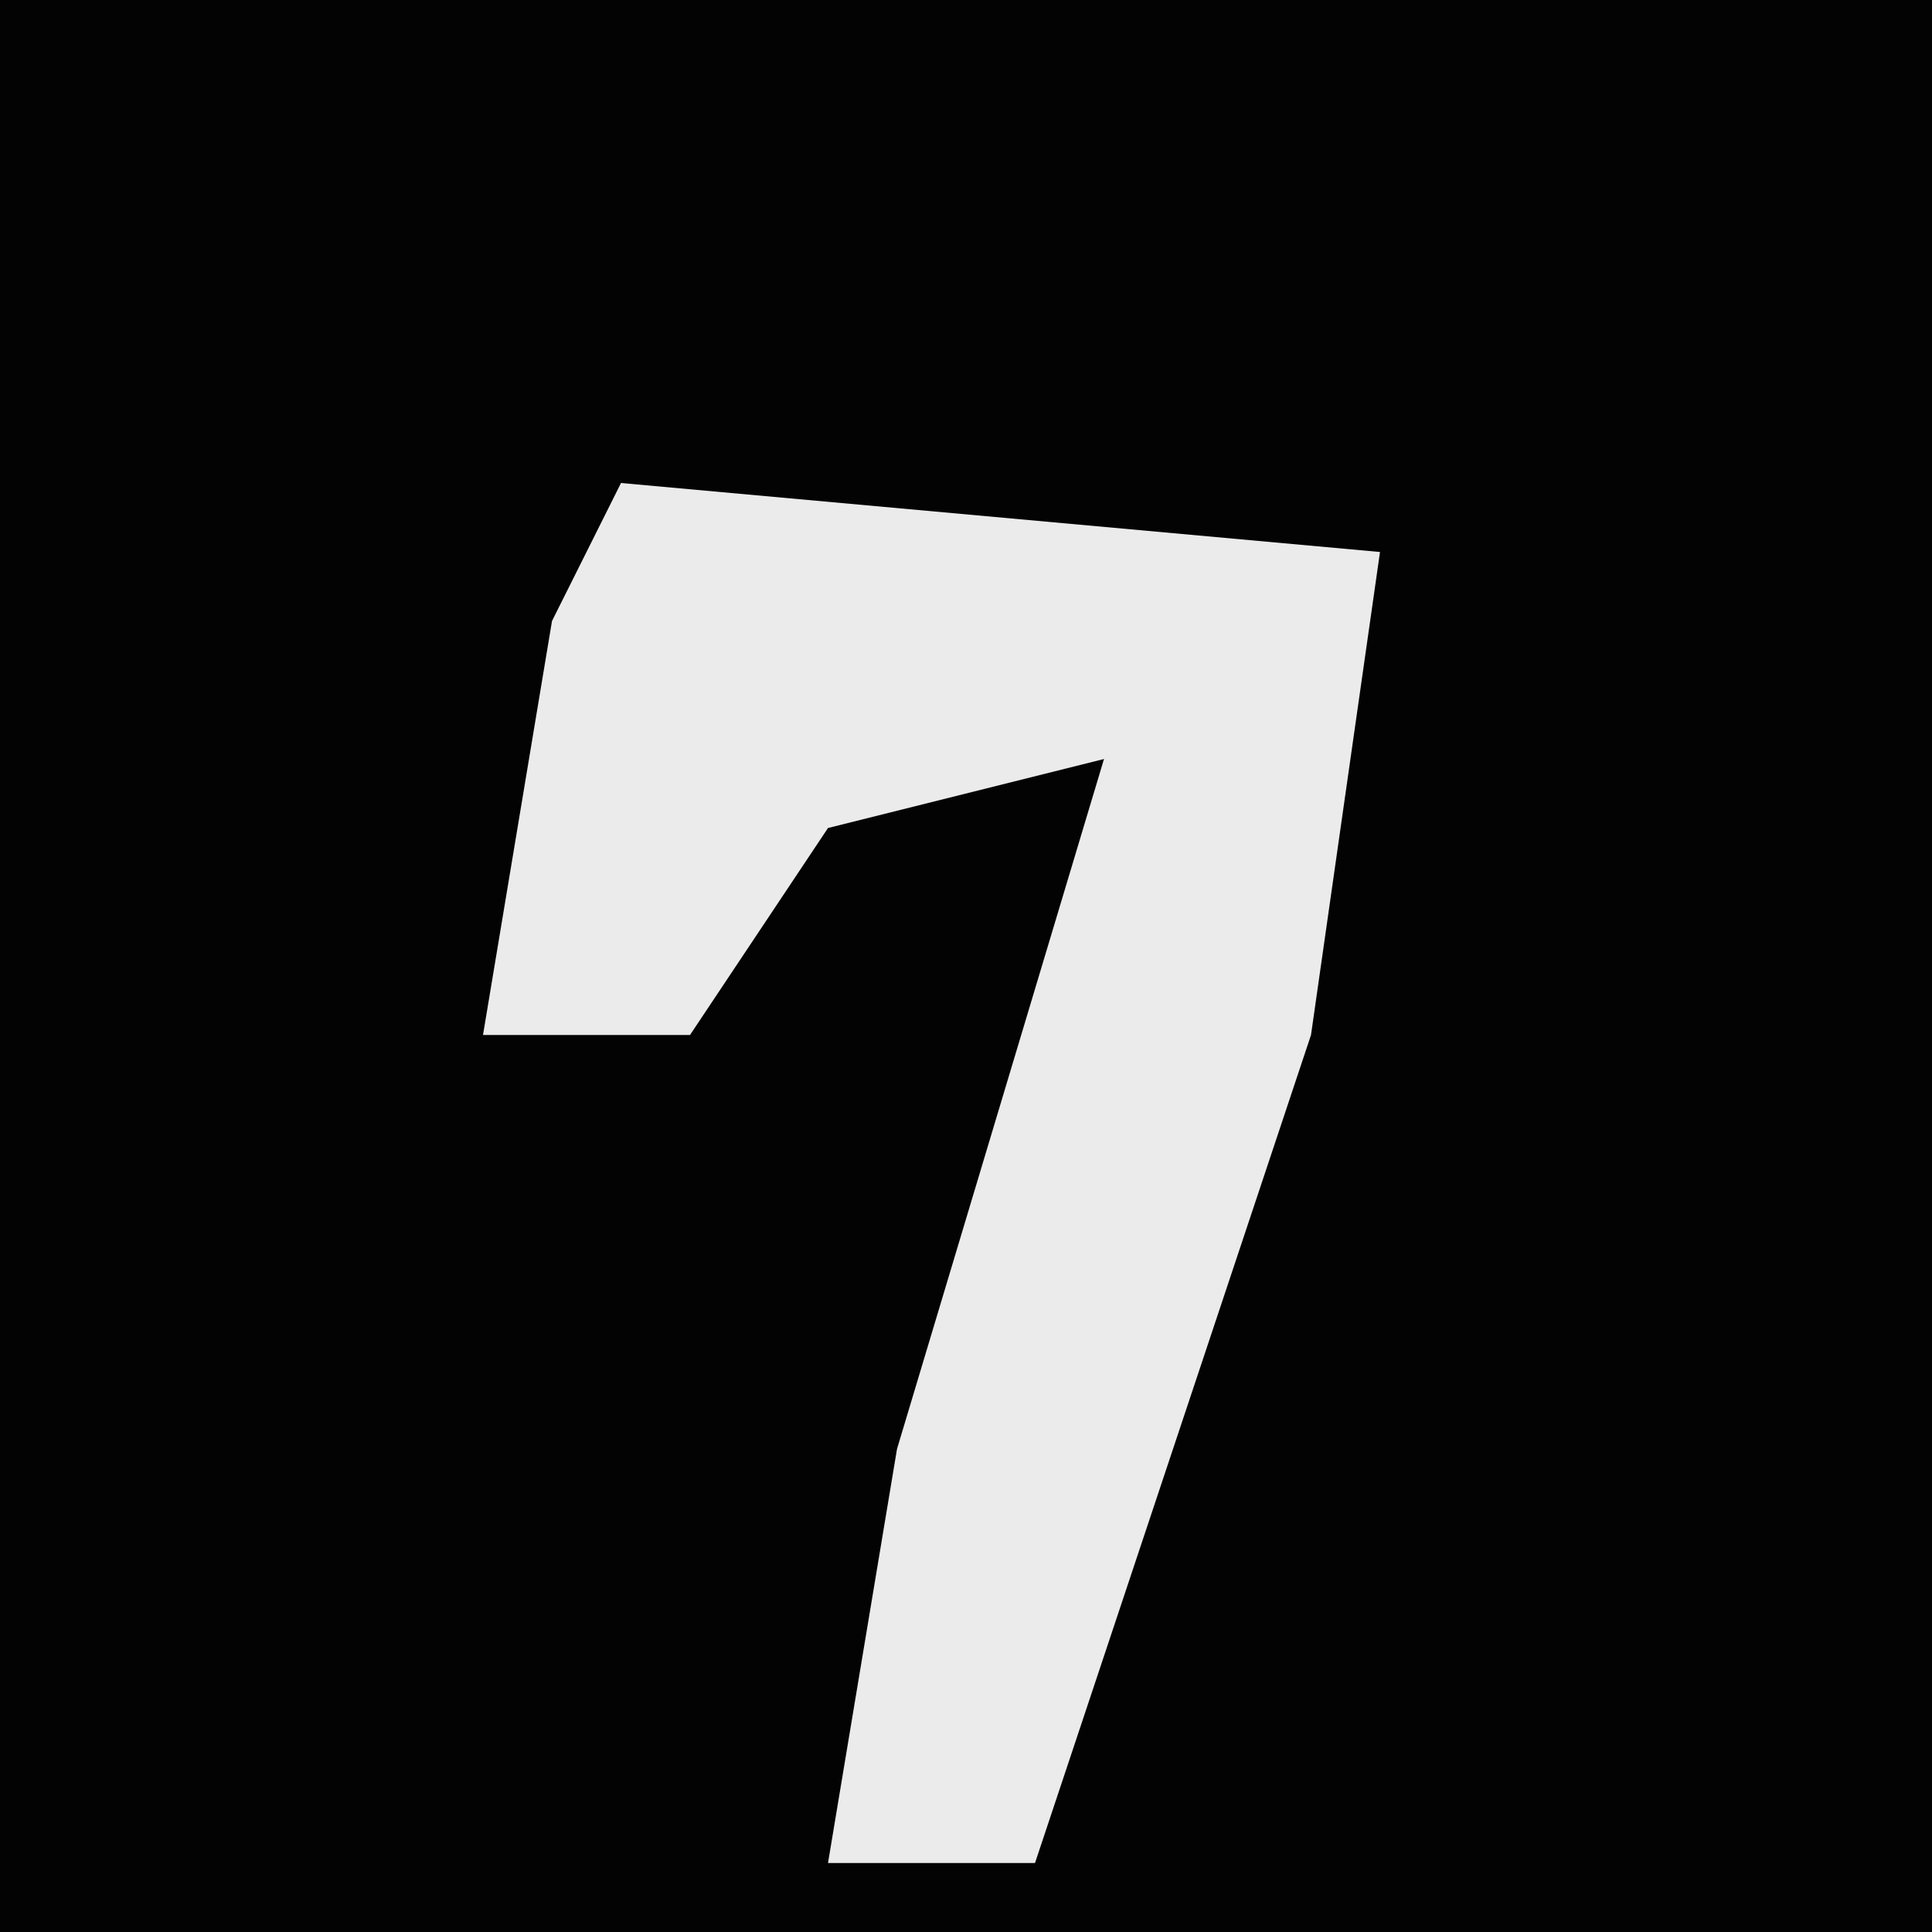<?xml version="1.0" encoding="UTF-8"?>
<svg version="1.1" xmlns="http://www.w3.org/2000/svg" width="28" height="28">
<path d="M0,0 L28,0 L28,28 L0,28 Z " fill="#030303" transform="translate(0,0)"/>
<path d="M0,0 L11,1 L10,8 L6,20 L3,20 L4,14 L7,4 L3,5 L1,8 L-2,8 L-1,2 Z " fill="#EBEBEB" transform="translate(9,7)"/>
</svg>

